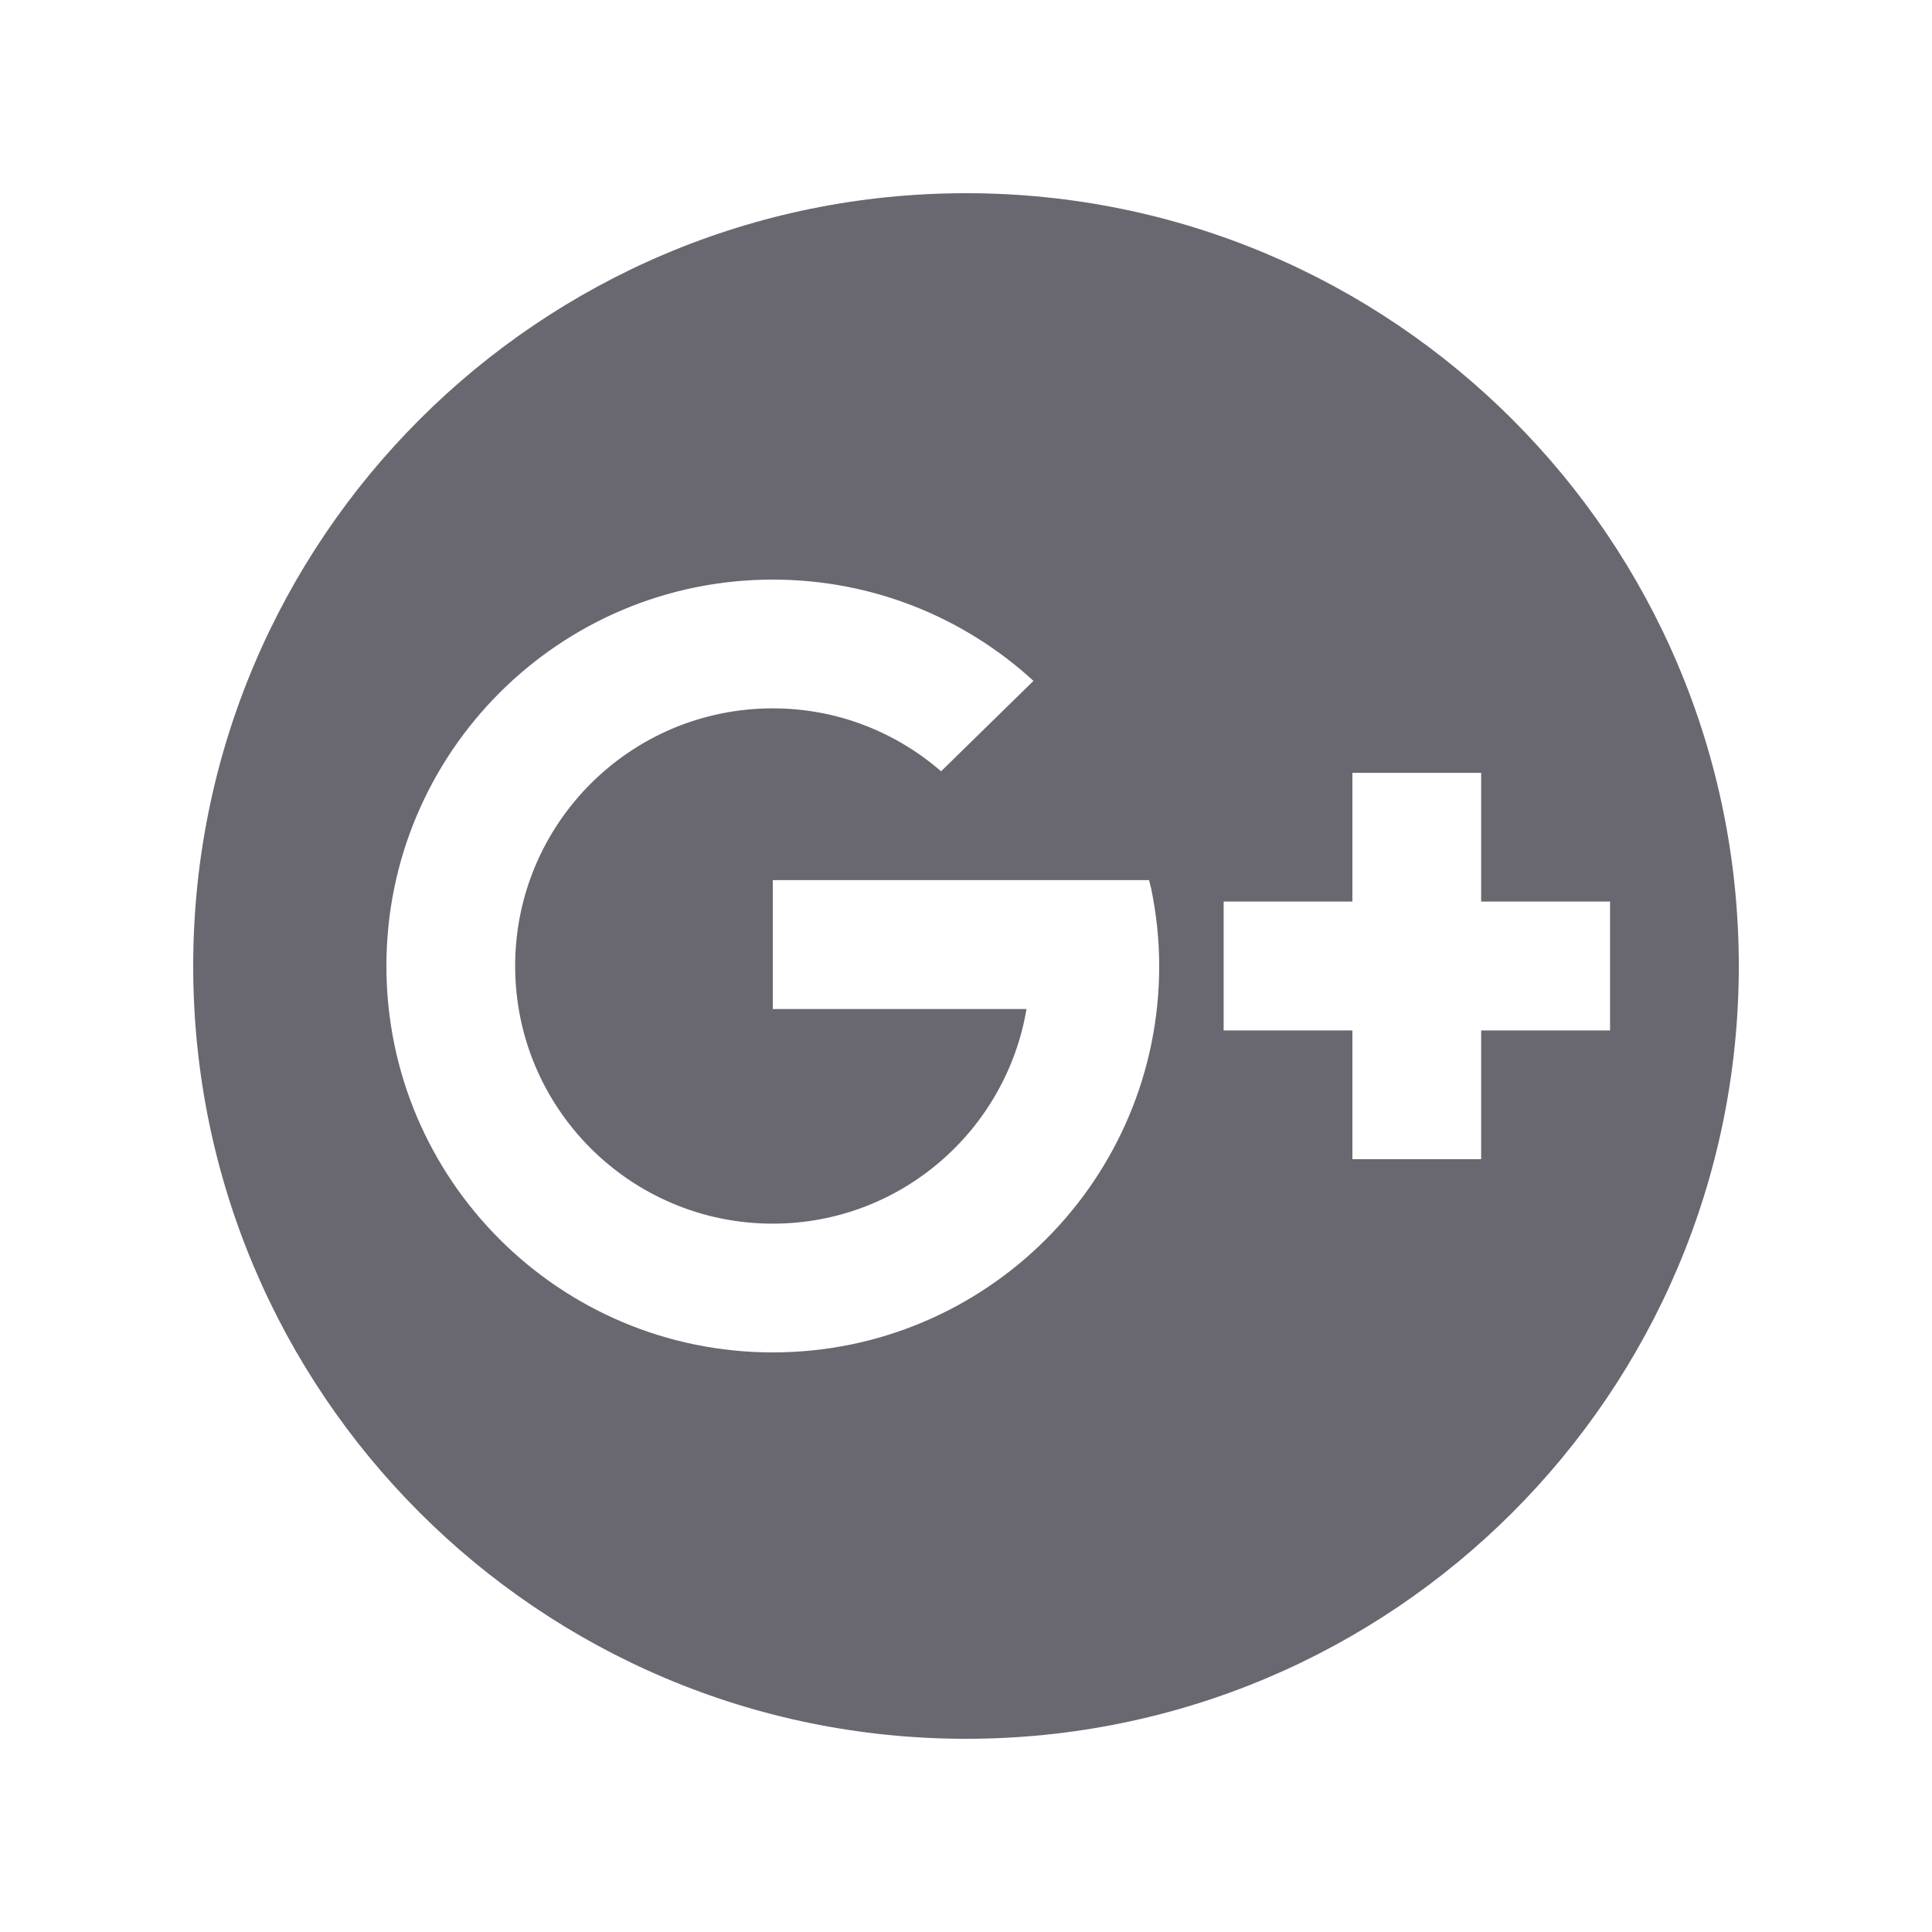 <?xml version="1.0" encoding="UTF-8"?>
<svg xmlns="http://www.w3.org/2000/svg" xmlns:xlink="http://www.w3.org/1999/xlink" width="50pt" height="50pt" viewBox="0 0 50 50" version="1.1">
<g id="surface16238684">
<path style=" stroke:none;fill-rule:nonzero;fill:rgb(41.176%,40.784%,44.314%);fill-opacity:1;" d="M 25 5 C 13.953 5 5 13.953 5 25 C 5 36.047 13.953 45 25 45 C 36.047 45 45 36.047 45 25 C 45 13.953 36.047 5 25 5 Z M 20 35 C 14.477 35 10 30.523 10 25 C 10 19.477 14.477 15 20 15 C 22.602 15 24.969 15.992 26.746 17.621 L 24.355 19.961 C 23.188 18.949 21.668 18.332 20 18.332 C 16.316 18.332 13.332 21.316 13.332 25 C 13.332 28.684 16.316 31.668 20 31.668 C 23.301 31.668 26.035 29.262 26.566 26.113 L 20 26.113 L 20 22.777 L 29.738 22.777 L 29.793 23 C 29.926 23.648 30 24.316 30 25 C 30 30.523 25.523 35 20 35 Z M 38.332 26.668 L 38.332 30 L 35 30 L 35 26.668 L 31.668 26.668 L 31.668 23.332 L 35 23.332 L 35 20 L 38.332 20 L 38.332 23.332 L 41.668 23.332 L 41.668 26.668 Z M 38.332 26.668 "/>
</g>
</svg>
